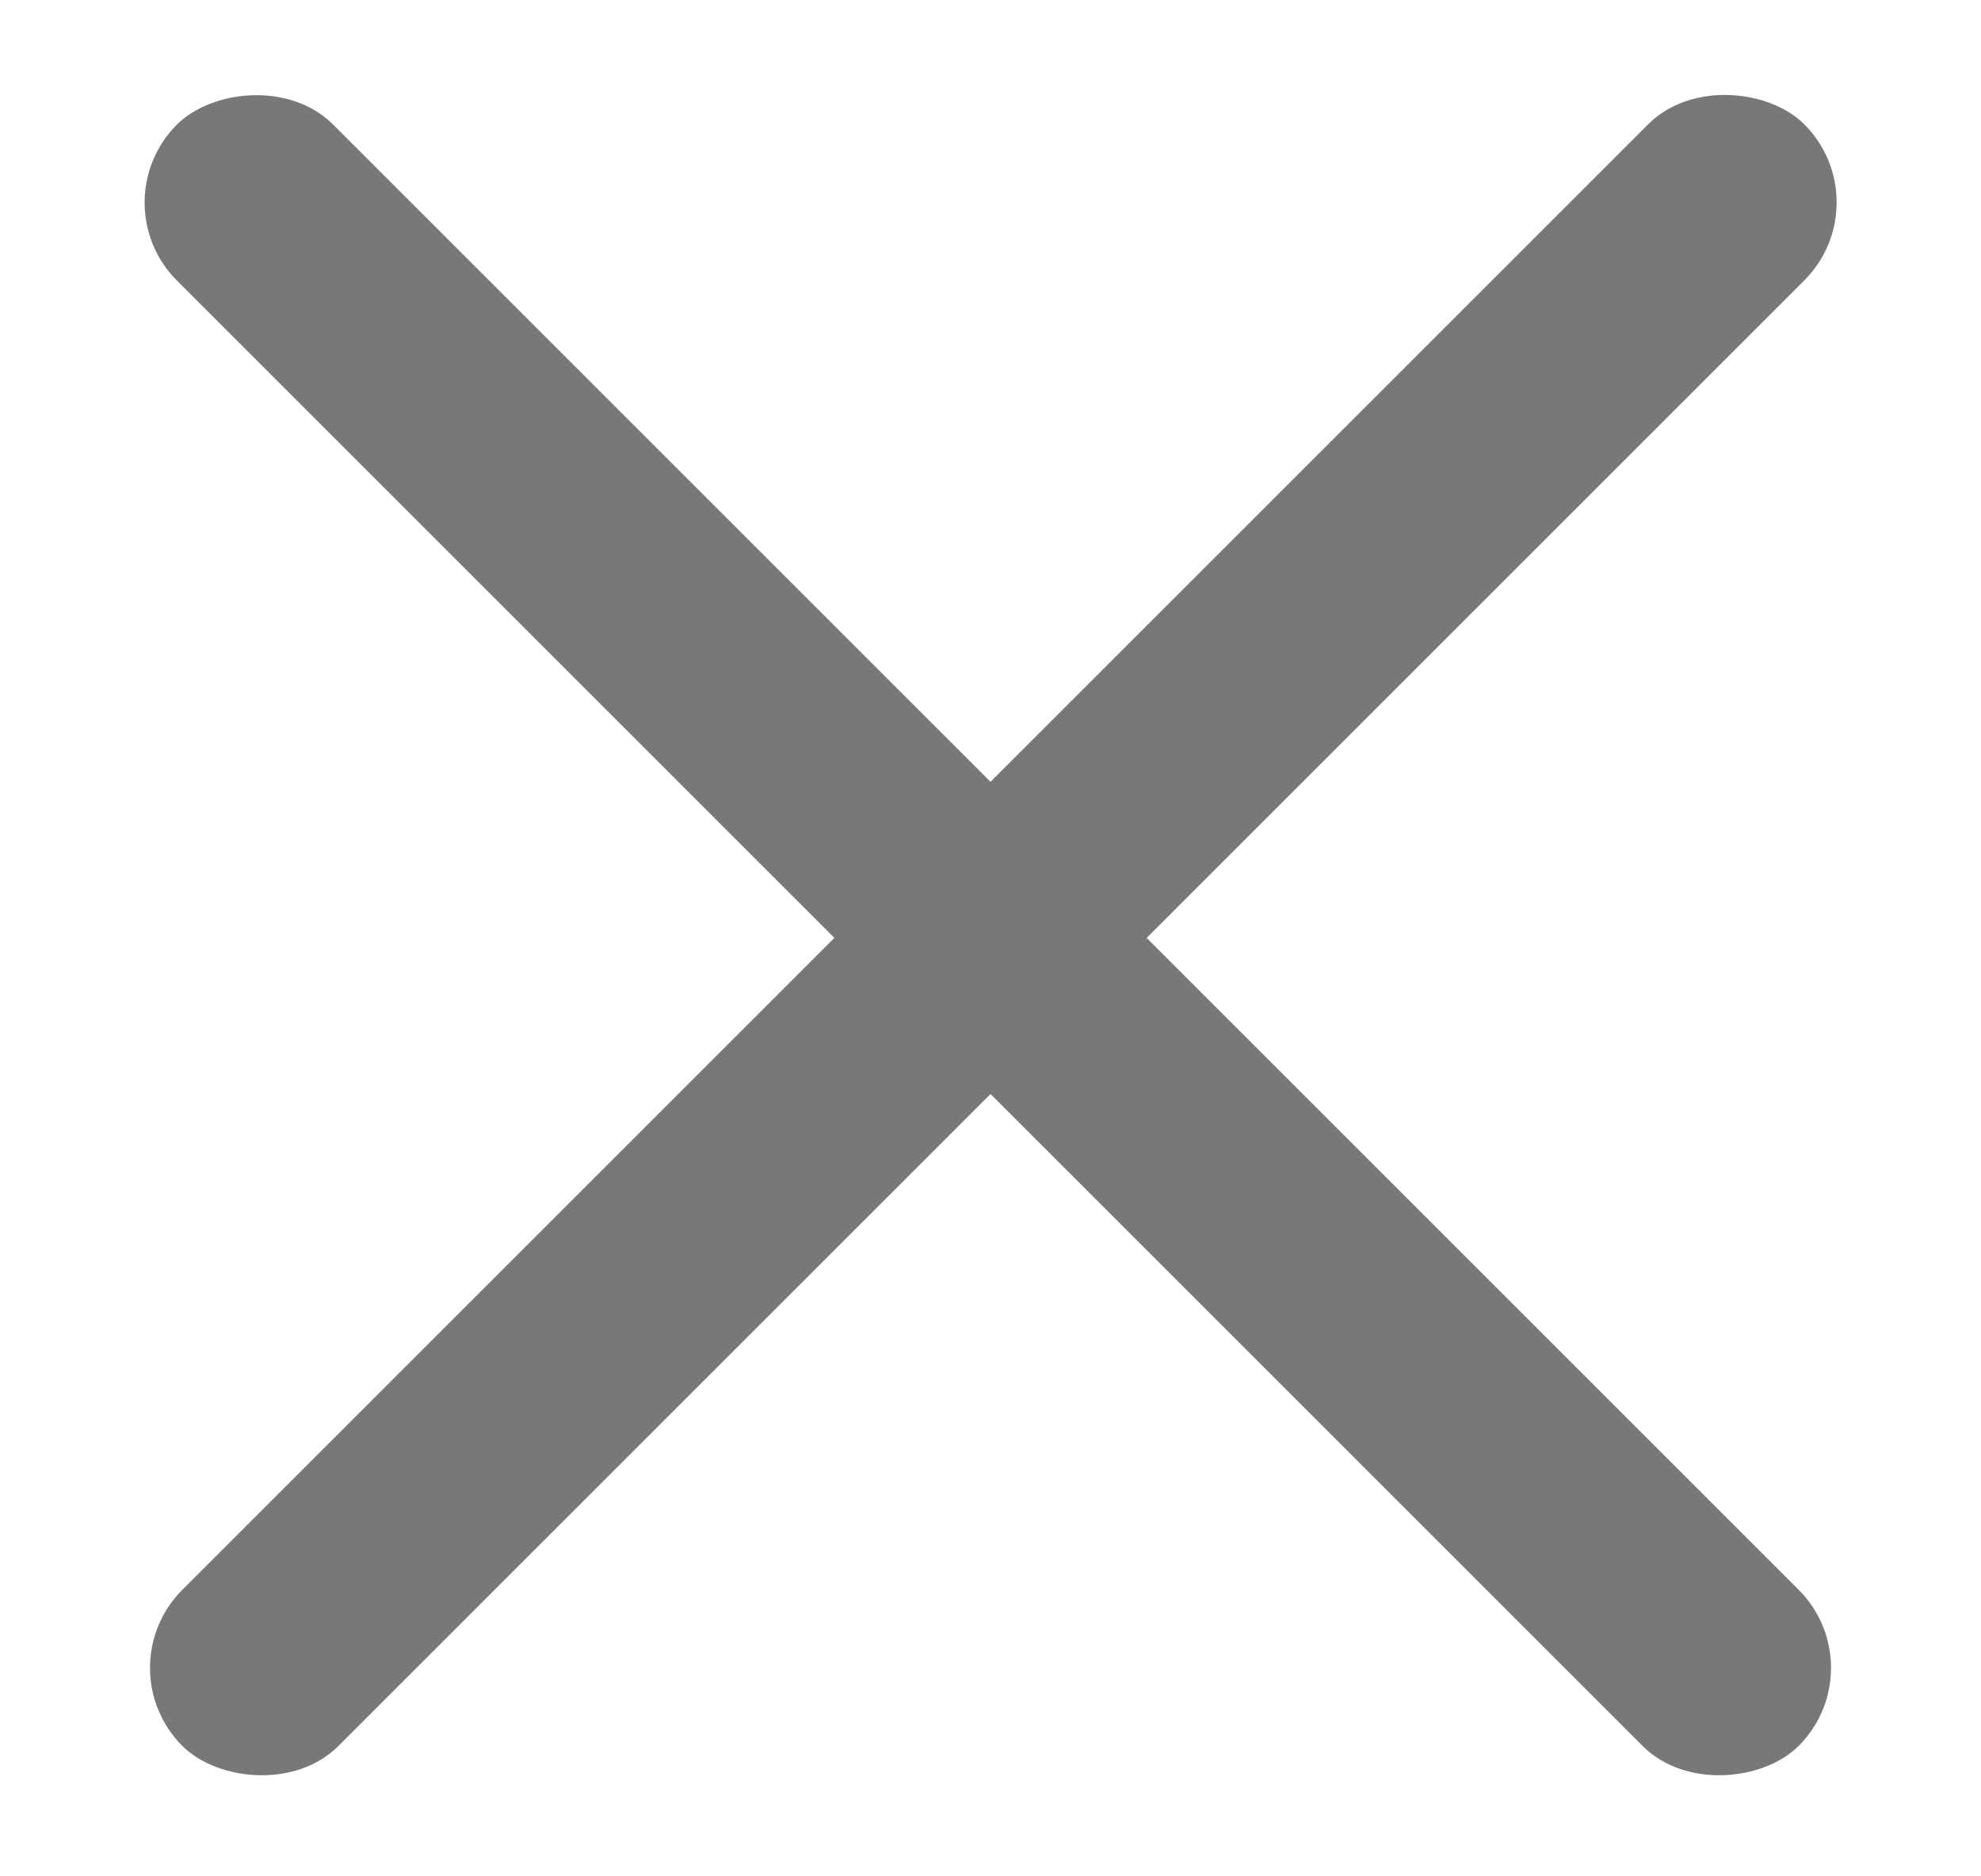 <svg width="19" height="18" viewBox="0 0 19 18" fill="none" xmlns="http://www.w3.org/2000/svg">
<rect x="1" y="16" width="22" height="2.118" rx="1.059" transform="rotate(-45 1 16)" fill="#787878"/>
<rect width="22" height="2.118" rx="1.059" transform="matrix(-0.707 -0.707 -0.707 0.707 18 16)" fill="#787878"/>
</svg>
